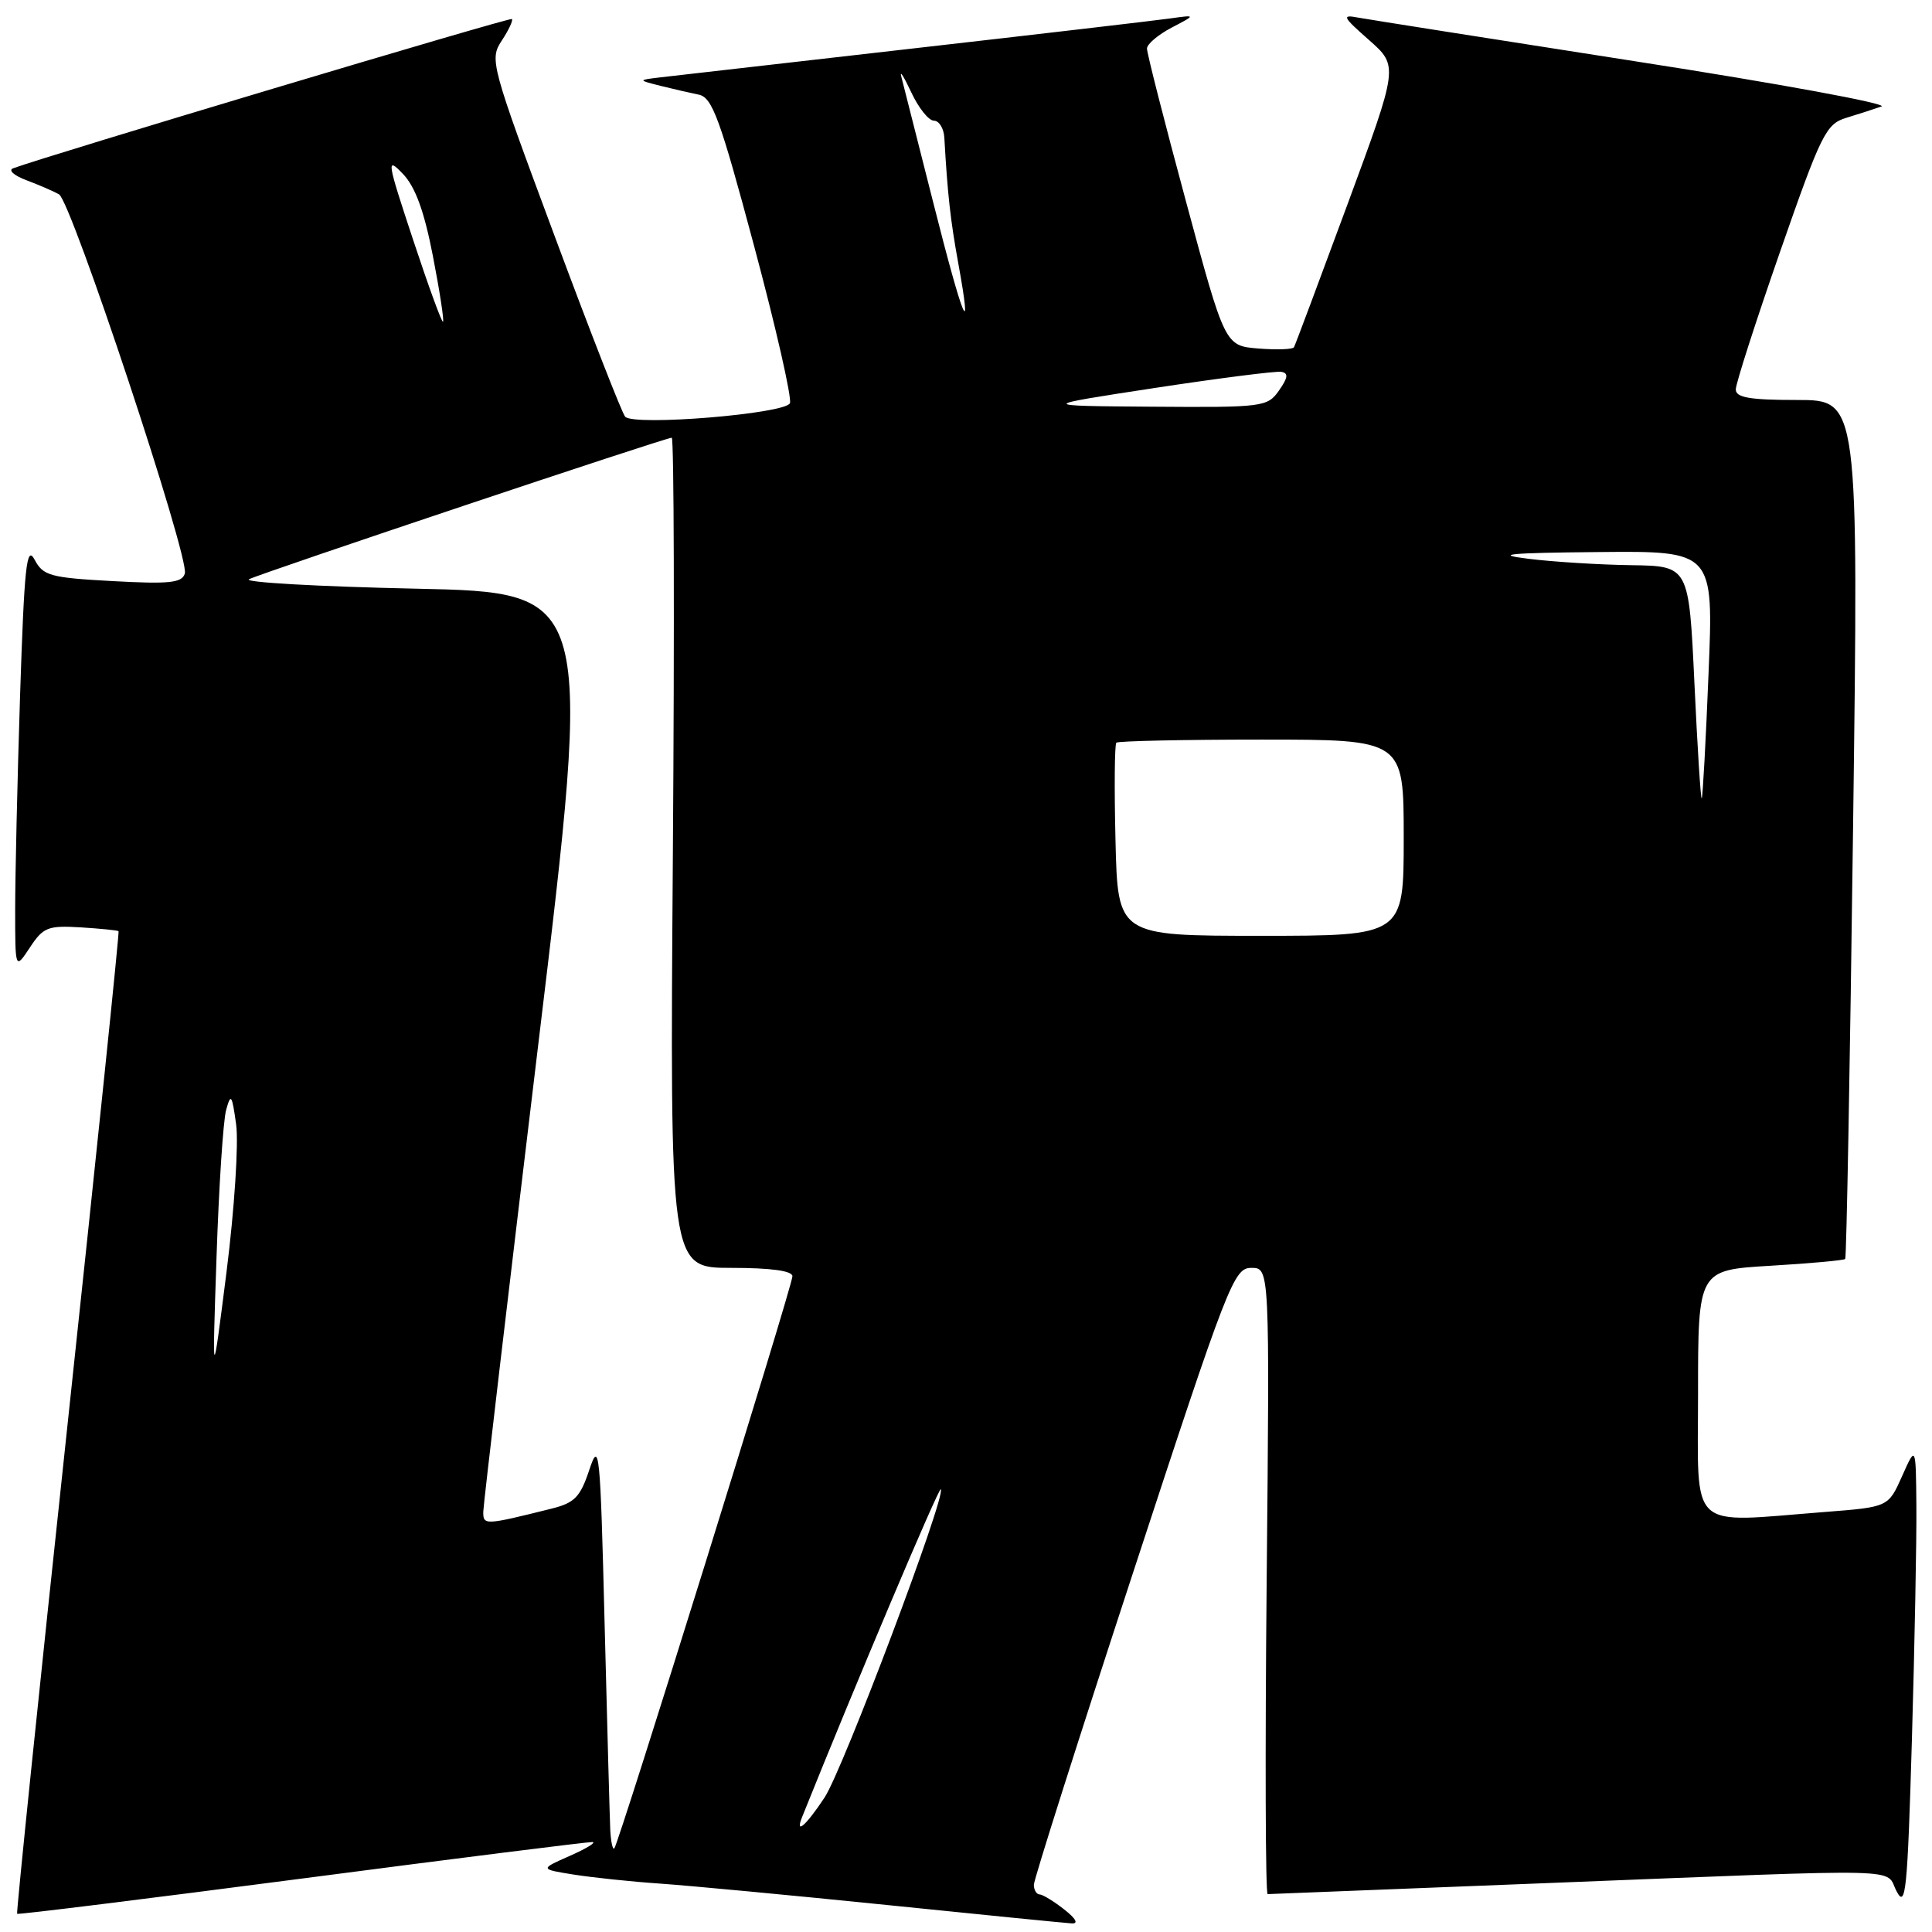<?xml version="1.0" encoding="UTF-8" standalone="no"?>
<!DOCTYPE svg PUBLIC "-//W3C//DTD SVG 1.1//EN" "http://www.w3.org/Graphics/SVG/1.1/DTD/svg11.dtd" >
<svg xmlns="http://www.w3.org/2000/svg" xmlns:xlink="http://www.w3.org/1999/xlink" version="1.1" viewBox="0 0 256 256">
 <g >
 <path fill="currentColor"
d=" M 141.00 253.00 C 139.62 251.92 138.16 251.03 137.75 251.02 C 137.34 251.01 137.00 250.44 136.99 249.75 C 136.99 249.06 142.92 230.39 150.18 208.25 C 162.75 169.90 163.49 168.00 165.81 168.00 C 168.24 168.00 168.24 168.00 167.84 209.50 C 167.62 232.32 167.68 250.99 167.97 250.98 C 168.26 250.97 185.15 250.31 205.50 249.50 C 253.95 247.59 249.67 247.49 251.31 250.61 C 252.52 252.92 252.75 250.58 253.34 230.45 C 253.70 217.93 253.97 204.04 253.93 199.59 C 253.86 191.50 253.86 191.50 252.04 195.59 C 250.21 199.69 250.21 199.69 241.86 200.34 C 223.46 201.77 225.00 203.21 225.00 184.65 C 225.00 168.29 225.00 168.29 234.59 167.72 C 239.87 167.41 244.32 167.00 244.50 166.82 C 244.67 166.65 245.14 140.96 245.54 109.75 C 246.28 53.00 246.28 53.00 238.14 53.00 C 231.83 53.00 230.00 52.68 230.00 51.60 C 230.00 50.83 232.64 42.62 235.87 33.35 C 241.31 17.74 241.95 16.44 244.62 15.62 C 246.20 15.14 248.31 14.46 249.30 14.11 C 250.29 13.76 235.67 11.07 216.80 8.14 C 197.94 5.20 181.38 2.59 180.00 2.34 C 177.74 1.91 177.88 2.20 181.41 5.31 C 185.31 8.76 185.31 8.76 178.53 27.13 C 174.80 37.23 171.62 45.73 171.46 46.01 C 171.30 46.30 169.18 46.37 166.74 46.18 C 162.31 45.82 162.31 45.82 157.14 26.66 C 154.29 16.12 151.97 7.02 151.98 6.43 C 151.99 5.84 153.46 4.60 155.25 3.66 C 158.50 1.96 158.50 1.96 155.00 2.45 C 153.07 2.72 137.78 4.51 121.00 6.42 C 104.22 8.33 89.15 10.06 87.50 10.25 C 84.50 10.61 84.50 10.61 87.50 11.37 C 89.15 11.78 91.44 12.31 92.58 12.54 C 94.38 12.90 95.39 15.66 99.91 32.55 C 102.80 43.33 104.94 52.72 104.67 53.42 C 104.13 54.83 84.07 56.48 82.84 55.22 C 82.45 54.82 78.23 44.03 73.47 31.22 C 65.02 8.51 64.85 7.88 66.48 5.39 C 67.41 3.98 68.01 2.69 67.83 2.52 C 67.57 2.27 6.26 20.62 1.74 22.30 C 1.06 22.55 1.85 23.26 3.50 23.88 C 5.15 24.50 7.09 25.34 7.82 25.75 C 9.46 26.68 25.14 73.93 24.49 76.00 C 24.11 77.24 22.44 77.41 14.93 77.00 C 6.65 76.55 5.71 76.29 4.58 74.15 C 3.52 72.17 3.22 75.01 2.66 92.15 C 2.30 103.34 2.01 116.10 2.01 120.50 C 2.01 128.50 2.01 128.50 3.96 125.55 C 5.73 122.86 6.35 122.62 10.70 122.88 C 13.34 123.05 15.60 123.27 15.71 123.39 C 15.83 123.50 12.80 152.79 8.98 188.48 C 5.16 224.17 2.14 253.47 2.27 253.59 C 2.39 253.72 19.38 251.61 40.00 248.92 C 60.62 246.22 77.95 244.05 78.50 244.08 C 79.05 244.12 77.70 244.94 75.51 245.91 C 71.52 247.67 71.52 247.67 76.01 248.39 C 78.48 248.78 83.65 249.33 87.50 249.59 C 91.35 249.86 104.85 251.13 117.50 252.42 C 130.15 253.72 141.18 254.81 142.00 254.86 C 142.94 254.92 142.57 254.23 141.00 253.00 Z  M 80.86 242.42 C 80.79 240.81 80.45 228.47 80.11 215.00 C 79.54 192.13 79.41 190.78 78.09 194.75 C 76.89 198.37 76.14 199.14 73.09 199.90 C 64.20 202.12 64.00 202.13 64.04 200.27 C 64.06 199.30 67.34 171.50 71.31 138.50 C 78.55 78.50 78.55 78.50 55.02 78.00 C 42.09 77.72 32.17 77.16 33.00 76.75 C 34.70 75.90 88.16 58.00 89.01 58.00 C 89.31 58.00 89.38 82.75 89.16 113.00 C 88.76 168.00 88.76 168.00 96.88 168.00 C 102.16 168.00 105.00 168.39 105.00 169.11 C 105.00 170.40 81.99 244.29 81.40 244.92 C 81.18 245.15 80.94 244.02 80.86 242.42 Z  M 106.29 240.75 C 113.38 223.08 124.39 197.06 124.66 197.33 C 125.42 198.09 111.68 234.53 109.26 238.18 C 106.78 241.93 105.30 243.21 106.29 240.75 Z  M 28.69 166.59 C 29.00 157.30 29.57 148.52 29.96 147.09 C 30.59 144.80 30.74 145.02 31.29 149.00 C 31.63 151.50 31.07 160.17 30.02 168.50 C 28.12 183.50 28.12 183.50 28.69 166.59 Z  M 147.81 111.41 C 147.64 104.49 147.69 98.64 147.92 98.41 C 148.15 98.19 156.81 98.00 167.17 98.00 C 186.00 98.00 186.00 98.00 186.00 111.00 C 186.00 124.00 186.00 124.00 167.06 124.00 C 148.11 124.00 148.11 124.00 147.81 111.41 Z  M 224.52 90.54 C 223.79 75.00 223.79 75.00 216.14 74.89 C 211.94 74.83 205.80 74.45 202.50 74.04 C 197.82 73.46 199.86 73.26 211.78 73.15 C 227.06 73.00 227.06 73.00 226.39 89.25 C 226.03 98.19 225.62 105.63 225.49 105.79 C 225.35 105.95 224.92 99.09 224.52 90.54 Z  M 153.00 51.41 C 161.53 50.11 169.07 49.15 169.78 49.27 C 170.75 49.44 170.67 50.04 169.47 51.75 C 167.94 53.92 167.38 54.00 152.69 53.89 C 137.50 53.78 137.50 53.78 153.00 51.41 Z  M 54.73 31.75 C 51.25 21.23 51.17 20.73 53.39 23.04 C 55.04 24.77 56.21 27.99 57.36 33.92 C 58.26 38.55 58.86 42.47 58.70 42.63 C 58.55 42.79 56.76 37.89 54.73 31.75 Z  M 123.65 26.80 C 121.55 18.51 119.65 11.01 119.42 10.12 C 119.19 9.23 119.79 10.19 120.75 12.24 C 121.71 14.30 123.06 15.99 123.75 15.99 C 124.44 16.00 125.06 17.01 125.13 18.25 C 125.56 25.81 125.94 29.18 126.97 34.85 C 128.95 45.72 127.62 42.51 123.65 26.80 Z "/>
</g>
</svg>